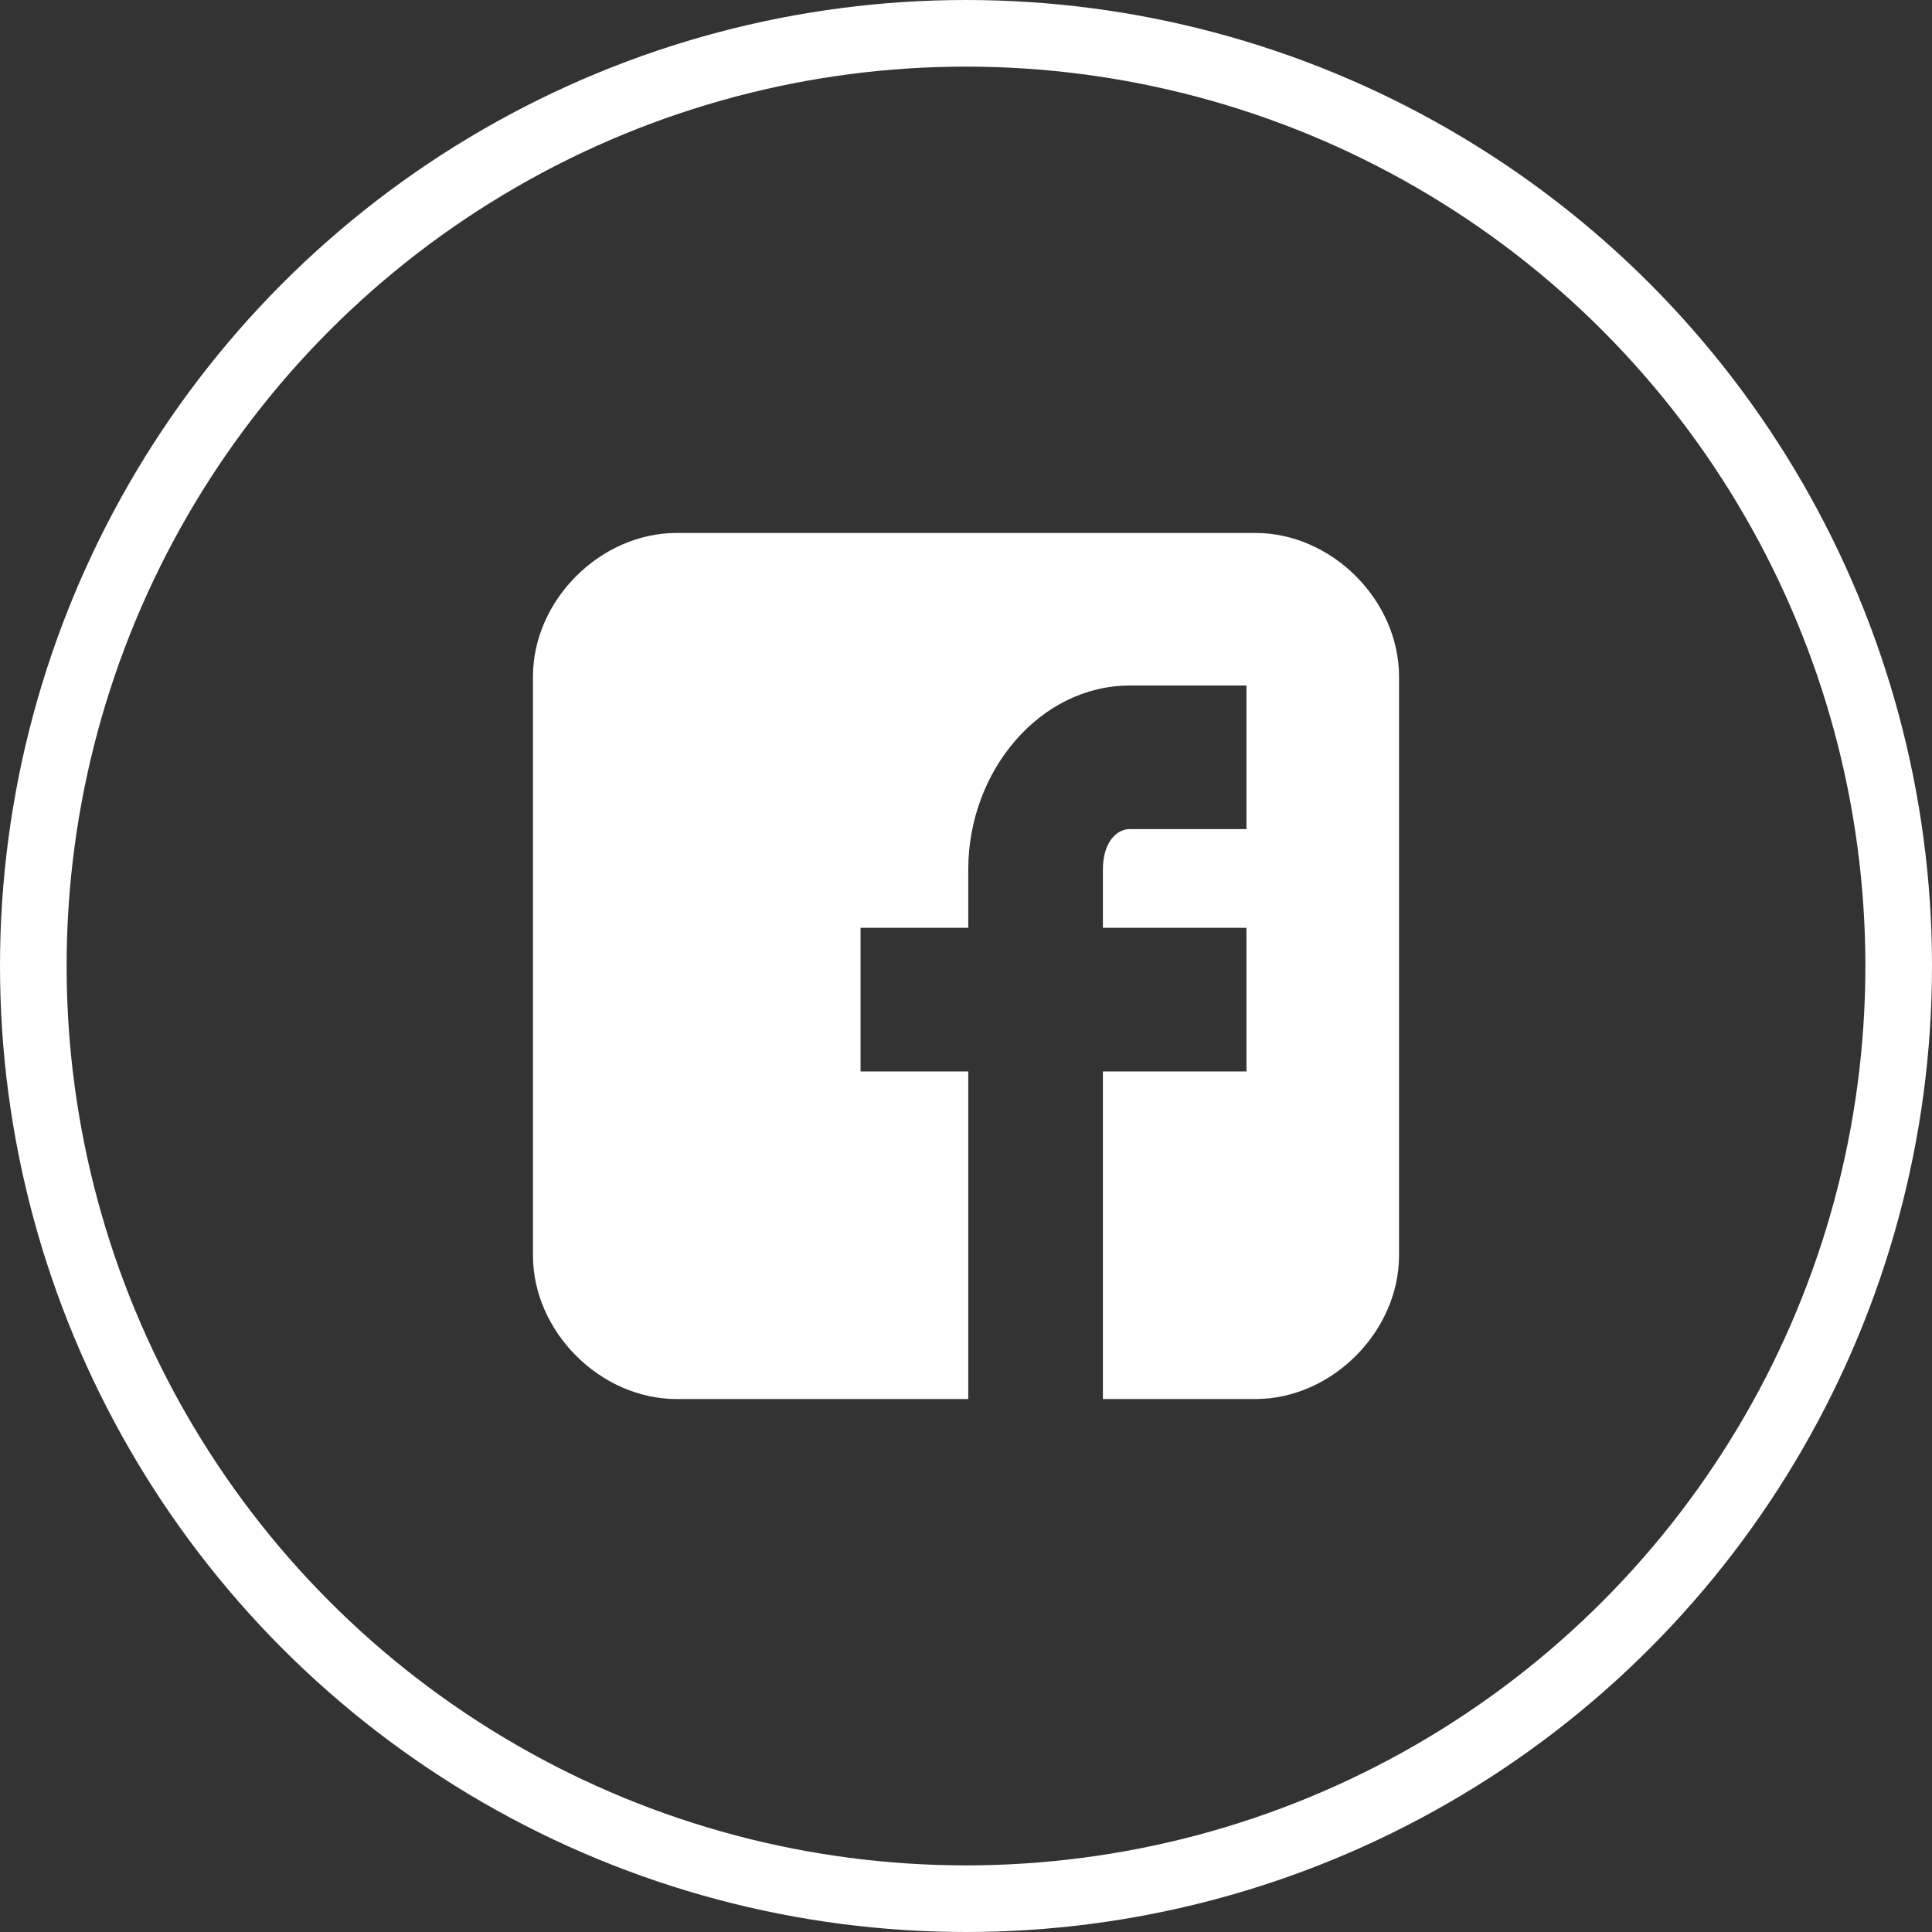 <svg width="29" height="29" viewBox="0 0 29 29" fill="none" xmlns="http://www.w3.org/2000/svg">
<rect x="0" y="0" width="29" height="29" fill="#333333" stroke="none"/>
<circle cx="14.5" cy="14.5" r="14" stroke="white"/>
<path d="M21 10.155C21 9.01 19.99 8 18.845 8H10.156C9.011 8 8 9.01 8 10.155V18.844C8 19.989 9.011 21 10.156 21H14.534V16.083H12.917V13.927H14.534V13.052C14.534 11.57 15.612 10.29 16.959 10.29H18.71V12.445H16.959C16.757 12.445 16.555 12.647 16.555 13.052V13.927H18.71V16.083H16.555V21H18.845C19.99 21 21 19.989 21 18.844V10.155Z" fill="white"/>
</svg>

